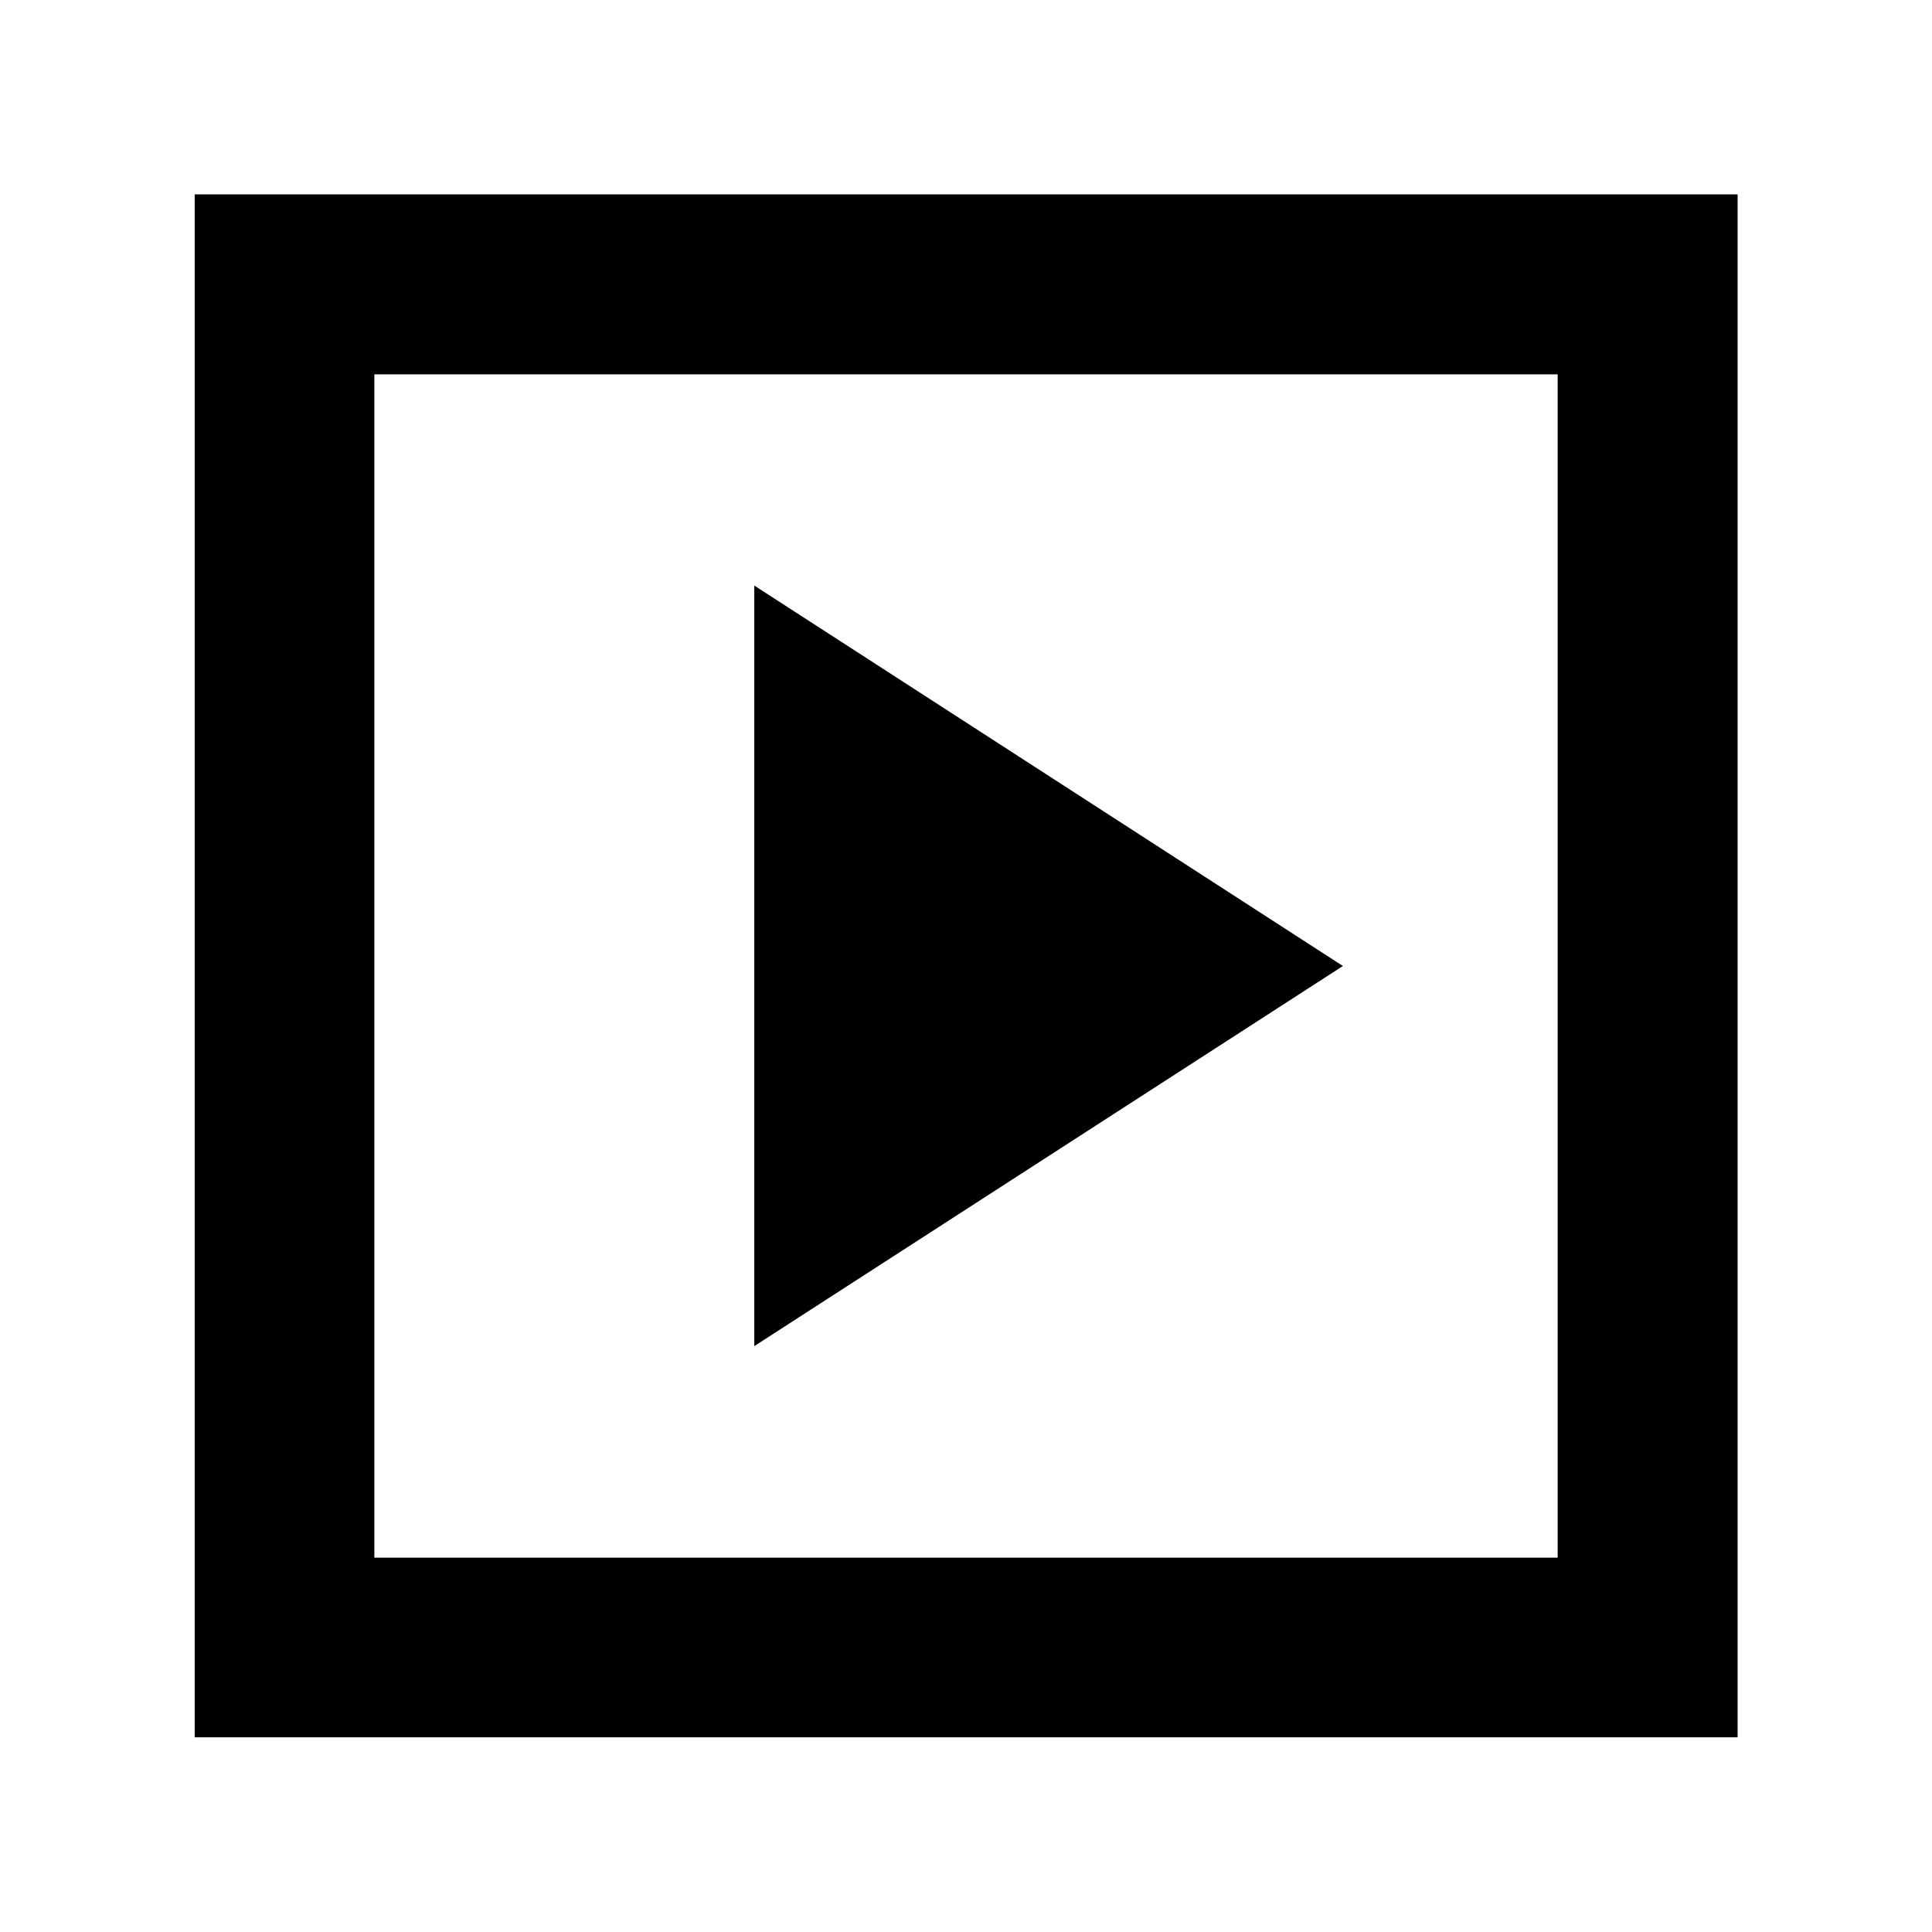 <svg xmlns="http://www.w3.org/2000/svg" height="40" viewBox="0 -960 960 960" width="40"><path d="M374.8-291.12 667.28-480 374.8-669.04v377.92ZM96.75-96.75v-766.66h766.66v766.66H96.75Zm89.26-89.26h587.98v-587.98H186.01v587.98Zm0 0v-587.98 587.98Z"/></svg>